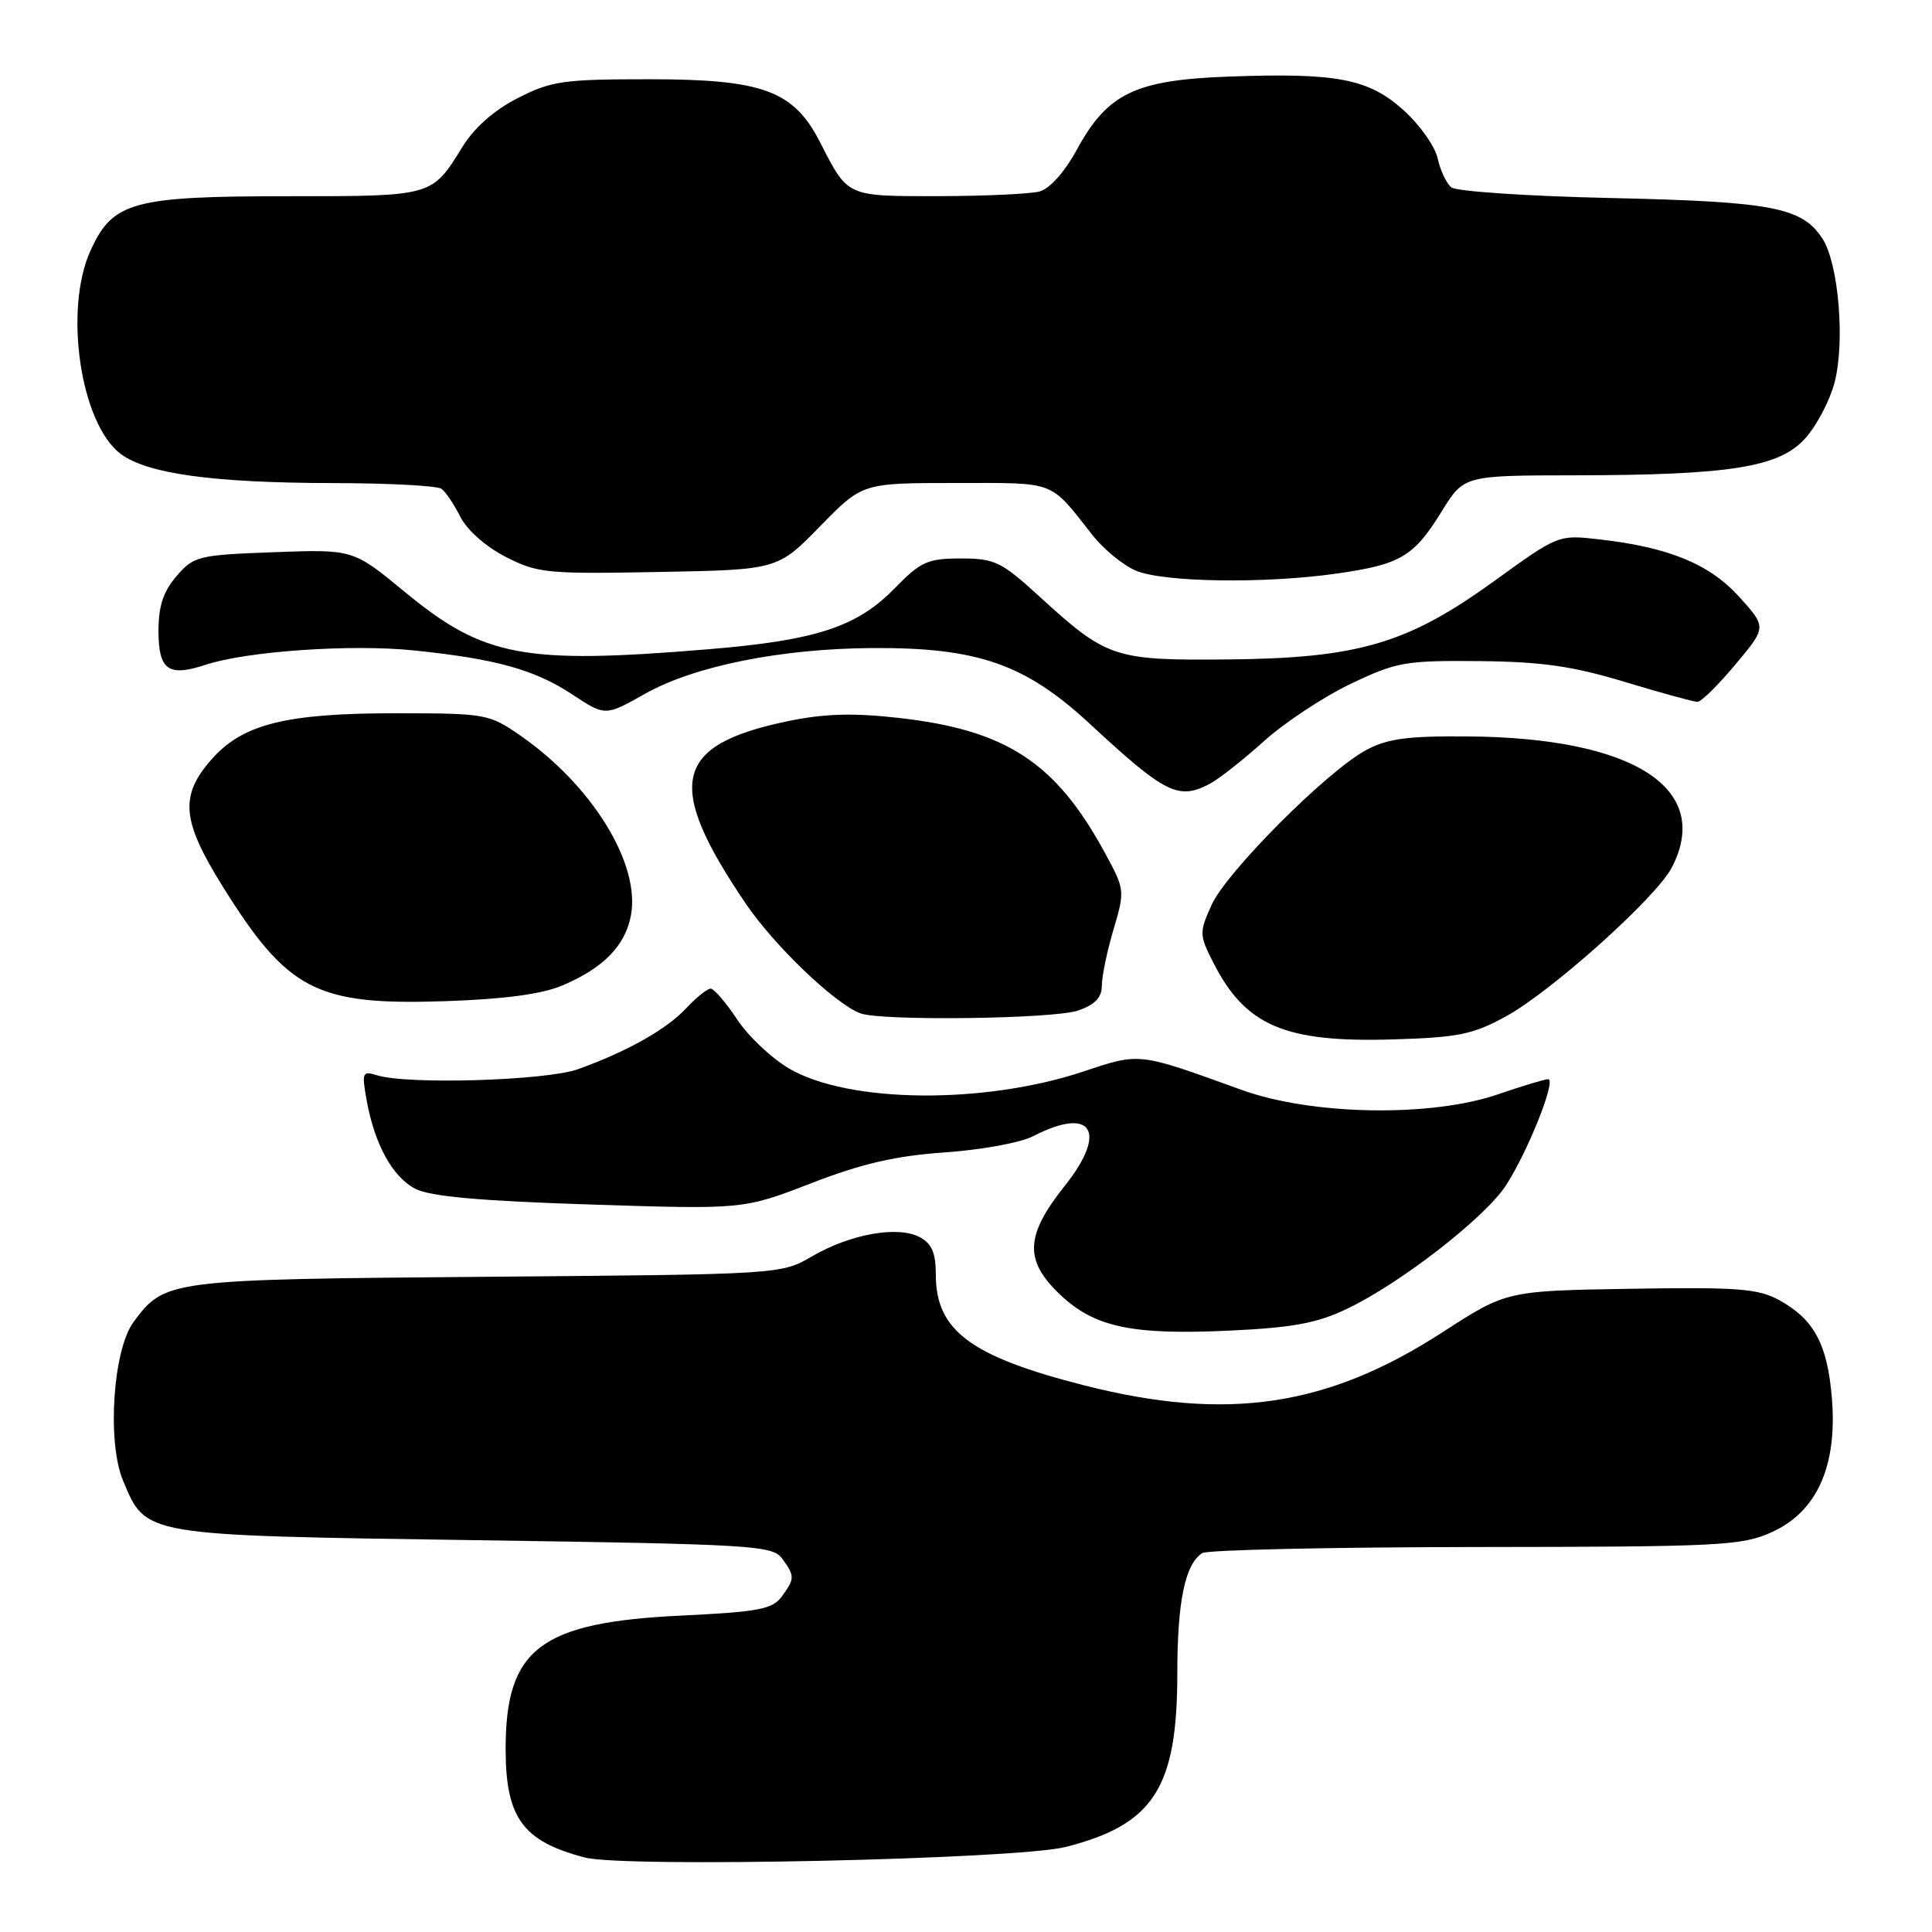 <?xml version="1.0" encoding="UTF-8" standalone="no"?>
<!DOCTYPE svg PUBLIC "-//W3C//DTD SVG 1.1//EN" "http://www.w3.org/Graphics/SVG/1.1/DTD/svg11.dtd" >
<svg xmlns="http://www.w3.org/2000/svg" xmlns:xlink="http://www.w3.org/1999/xlink" version="1.1" viewBox="0 0 256 256">
 <g >
 <path fill="currentColor"
d=" M 141.21 244.73 C 152.87 241.77 156.00 236.90 156.00 221.75 C 156.00 212.20 157.03 207.24 159.31 205.79 C 159.97 205.37 176.25 205.01 195.50 204.99 C 228.01 204.96 230.81 204.82 234.79 203.01 C 240.75 200.30 243.46 194.28 242.74 185.33 C 242.16 178.12 240.38 174.81 235.74 172.27 C 232.95 170.74 230.24 170.54 216.06 170.77 C 199.62 171.04 199.62 171.04 191.14 176.53 C 175.90 186.40 162.64 188.38 143.75 183.59 C 128.62 179.75 124.00 176.31 124.00 168.90 C 124.00 166.01 123.47 164.79 121.87 163.93 C 118.99 162.39 112.71 163.50 107.62 166.46 C 103.50 168.86 103.50 168.86 64.50 169.18 C 22.19 169.53 21.85 169.57 17.69 175.18 C 14.97 178.87 14.16 191.05 16.30 196.18 C 19.38 203.54 18.71 203.43 62.84 204.08 C 99.79 204.62 102.36 204.77 103.64 206.52 C 105.33 208.84 105.33 209.16 103.58 211.56 C 102.36 213.23 100.50 213.58 90.33 214.07 C 71.59 214.96 67.00 218.44 67.00 231.73 C 67.00 240.88 69.26 243.98 77.50 246.13 C 82.78 247.51 134.78 246.37 141.21 244.73 Z  M 178.50 173.42 C 185.56 170.05 196.72 161.38 199.52 157.11 C 202.42 152.67 206.28 143.00 205.14 143.00 C 204.69 143.00 201.70 143.90 198.50 145.00 C 189.61 148.06 173.82 147.79 164.50 144.41 C 150.75 139.43 151.09 139.47 143.56 141.98 C 130.36 146.37 112.41 146.19 104.55 141.58 C 102.24 140.23 99.13 137.29 97.66 135.06 C 96.18 132.83 94.61 131.00 94.16 131.00 C 93.71 131.00 92.26 132.17 90.92 133.60 C 88.31 136.40 83.13 139.32 76.60 141.67 C 72.39 143.19 53.93 143.75 49.92 142.47 C 48.03 141.88 47.93 142.12 48.56 145.66 C 49.60 151.57 51.99 155.95 55.03 157.52 C 57.01 158.54 63.56 159.13 78.15 159.60 C 98.50 160.26 98.50 160.26 107.50 156.78 C 114.25 154.17 118.68 153.15 125.20 152.70 C 129.98 152.37 135.25 151.41 136.90 150.55 C 144.68 146.53 146.84 149.90 141.10 157.11 C 135.82 163.74 135.69 167.03 140.51 171.58 C 145.07 175.88 150.01 176.92 163.00 176.31 C 171.32 175.92 174.54 175.32 178.50 173.42 Z  M 199.54 134.68 C 205.61 131.35 219.49 118.90 221.53 114.94 C 226.95 104.47 216.47 97.74 194.50 97.58 C 186.48 97.51 183.81 97.88 181.00 99.40 C 175.80 102.21 162.52 115.53 160.54 119.91 C 158.89 123.58 158.90 123.88 160.80 127.61 C 165.04 135.92 170.25 138.15 184.50 137.73 C 193.22 137.47 195.15 137.08 199.54 134.68 Z  M 142.85 133.90 C 145.11 133.12 146.00 132.18 146.00 130.58 C 146.00 129.36 146.70 126.02 147.55 123.15 C 149.07 118.01 149.06 117.88 146.38 112.96 C 139.86 100.99 133.32 96.72 119.03 95.12 C 112.94 94.44 109.18 94.56 104.29 95.58 C 89.22 98.73 88.06 103.89 98.85 119.78 C 102.63 125.34 110.63 133.00 114.00 134.27 C 116.74 135.31 139.65 135.02 142.85 133.90 Z  M 74.49 130.59 C 79.94 128.29 82.85 125.32 83.60 121.30 C 84.88 114.48 78.48 104.07 68.94 97.46 C 64.82 94.60 64.35 94.52 52.60 94.51 C 37.87 94.50 32.14 95.93 27.99 100.67 C 23.79 105.45 24.08 108.75 29.47 117.40 C 38.13 131.29 41.89 133.23 59.00 132.66 C 66.79 132.40 71.79 131.73 74.49 130.59 Z  M 160.32 103.85 C 161.52 103.21 164.75 100.67 167.50 98.19 C 170.25 95.72 175.43 92.30 179.00 90.60 C 185.06 87.71 186.22 87.51 196.00 87.60 C 204.28 87.68 208.36 88.26 215.27 90.35 C 220.09 91.81 224.43 93.00 224.92 93.00 C 225.41 93.00 227.68 90.77 229.95 88.05 C 234.09 83.11 234.09 83.11 230.48 79.11 C 226.54 74.75 221.18 72.53 212.00 71.48 C 206.50 70.84 206.50 70.84 198.05 76.95 C 186.51 85.30 180.01 87.22 162.65 87.38 C 147.60 87.52 146.67 87.20 137.73 79.04 C 132.68 74.42 131.81 74.00 127.31 74.00 C 122.91 74.00 122.01 74.41 118.52 77.98 C 113.54 83.08 108.13 84.85 93.86 86.03 C 69.33 88.06 64.11 87.07 53.62 78.42 C 46.79 72.78 46.79 72.78 36.28 73.17 C 26.26 73.54 25.67 73.69 23.39 76.34 C 21.64 78.37 21.00 80.31 21.00 83.59 C 21.00 88.78 22.30 89.72 27.24 88.09 C 32.67 86.29 46.54 85.33 54.80 86.18 C 65.71 87.30 70.86 88.73 75.85 92.03 C 80.20 94.90 80.20 94.90 85.47 91.93 C 91.97 88.26 103.45 85.95 115.54 85.87 C 129.55 85.78 135.84 87.97 144.44 95.94 C 154.42 105.19 156.15 106.05 160.32 103.85 Z  M 177.26 75.98 C 185.61 74.78 187.34 73.74 191.04 67.75 C 193.98 63.00 193.98 63.00 208.74 62.98 C 229.29 62.95 235.77 61.91 239.20 58.09 C 240.69 56.43 242.43 53.15 243.06 50.79 C 244.51 45.45 243.64 34.90 241.47 31.60 C 238.77 27.47 234.84 26.72 213.50 26.24 C 202.50 26.00 192.97 25.36 192.31 24.83 C 191.66 24.30 190.84 22.57 190.50 20.99 C 190.15 19.41 188.13 16.54 186.01 14.63 C 181.35 10.42 177.18 9.62 162.75 10.15 C 150.39 10.61 146.75 12.37 142.67 19.86 C 141.08 22.78 139.09 25.01 137.75 25.37 C 136.51 25.70 130.49 25.98 124.37 25.99 C 112.10 26.00 112.39 26.13 108.67 18.86 C 105.16 12.00 101.09 10.50 86.00 10.50 C 74.64 10.50 73.05 10.73 68.60 13.00 C 65.45 14.61 62.84 16.92 61.25 19.50 C 57.22 26.04 57.35 26.00 38.28 26.00 C 17.56 26.00 14.94 26.72 11.99 33.21 C 8.42 41.08 10.67 56.17 16.01 60.16 C 19.52 62.78 28.29 63.98 44.00 64.01 C 51.42 64.02 57.95 64.36 58.50 64.77 C 59.05 65.17 60.18 66.85 61.01 68.50 C 61.89 70.24 64.40 72.46 67.01 73.79 C 71.22 75.95 72.48 76.07 87.27 75.79 C 103.03 75.50 103.03 75.50 108.65 69.75 C 114.26 64.00 114.26 64.00 126.63 64.00 C 140.10 64.00 138.98 63.57 144.74 70.88 C 146.20 72.74 148.77 74.86 150.45 75.59 C 154.07 77.17 167.68 77.37 177.26 75.98 Z "/>
</g>
</svg>